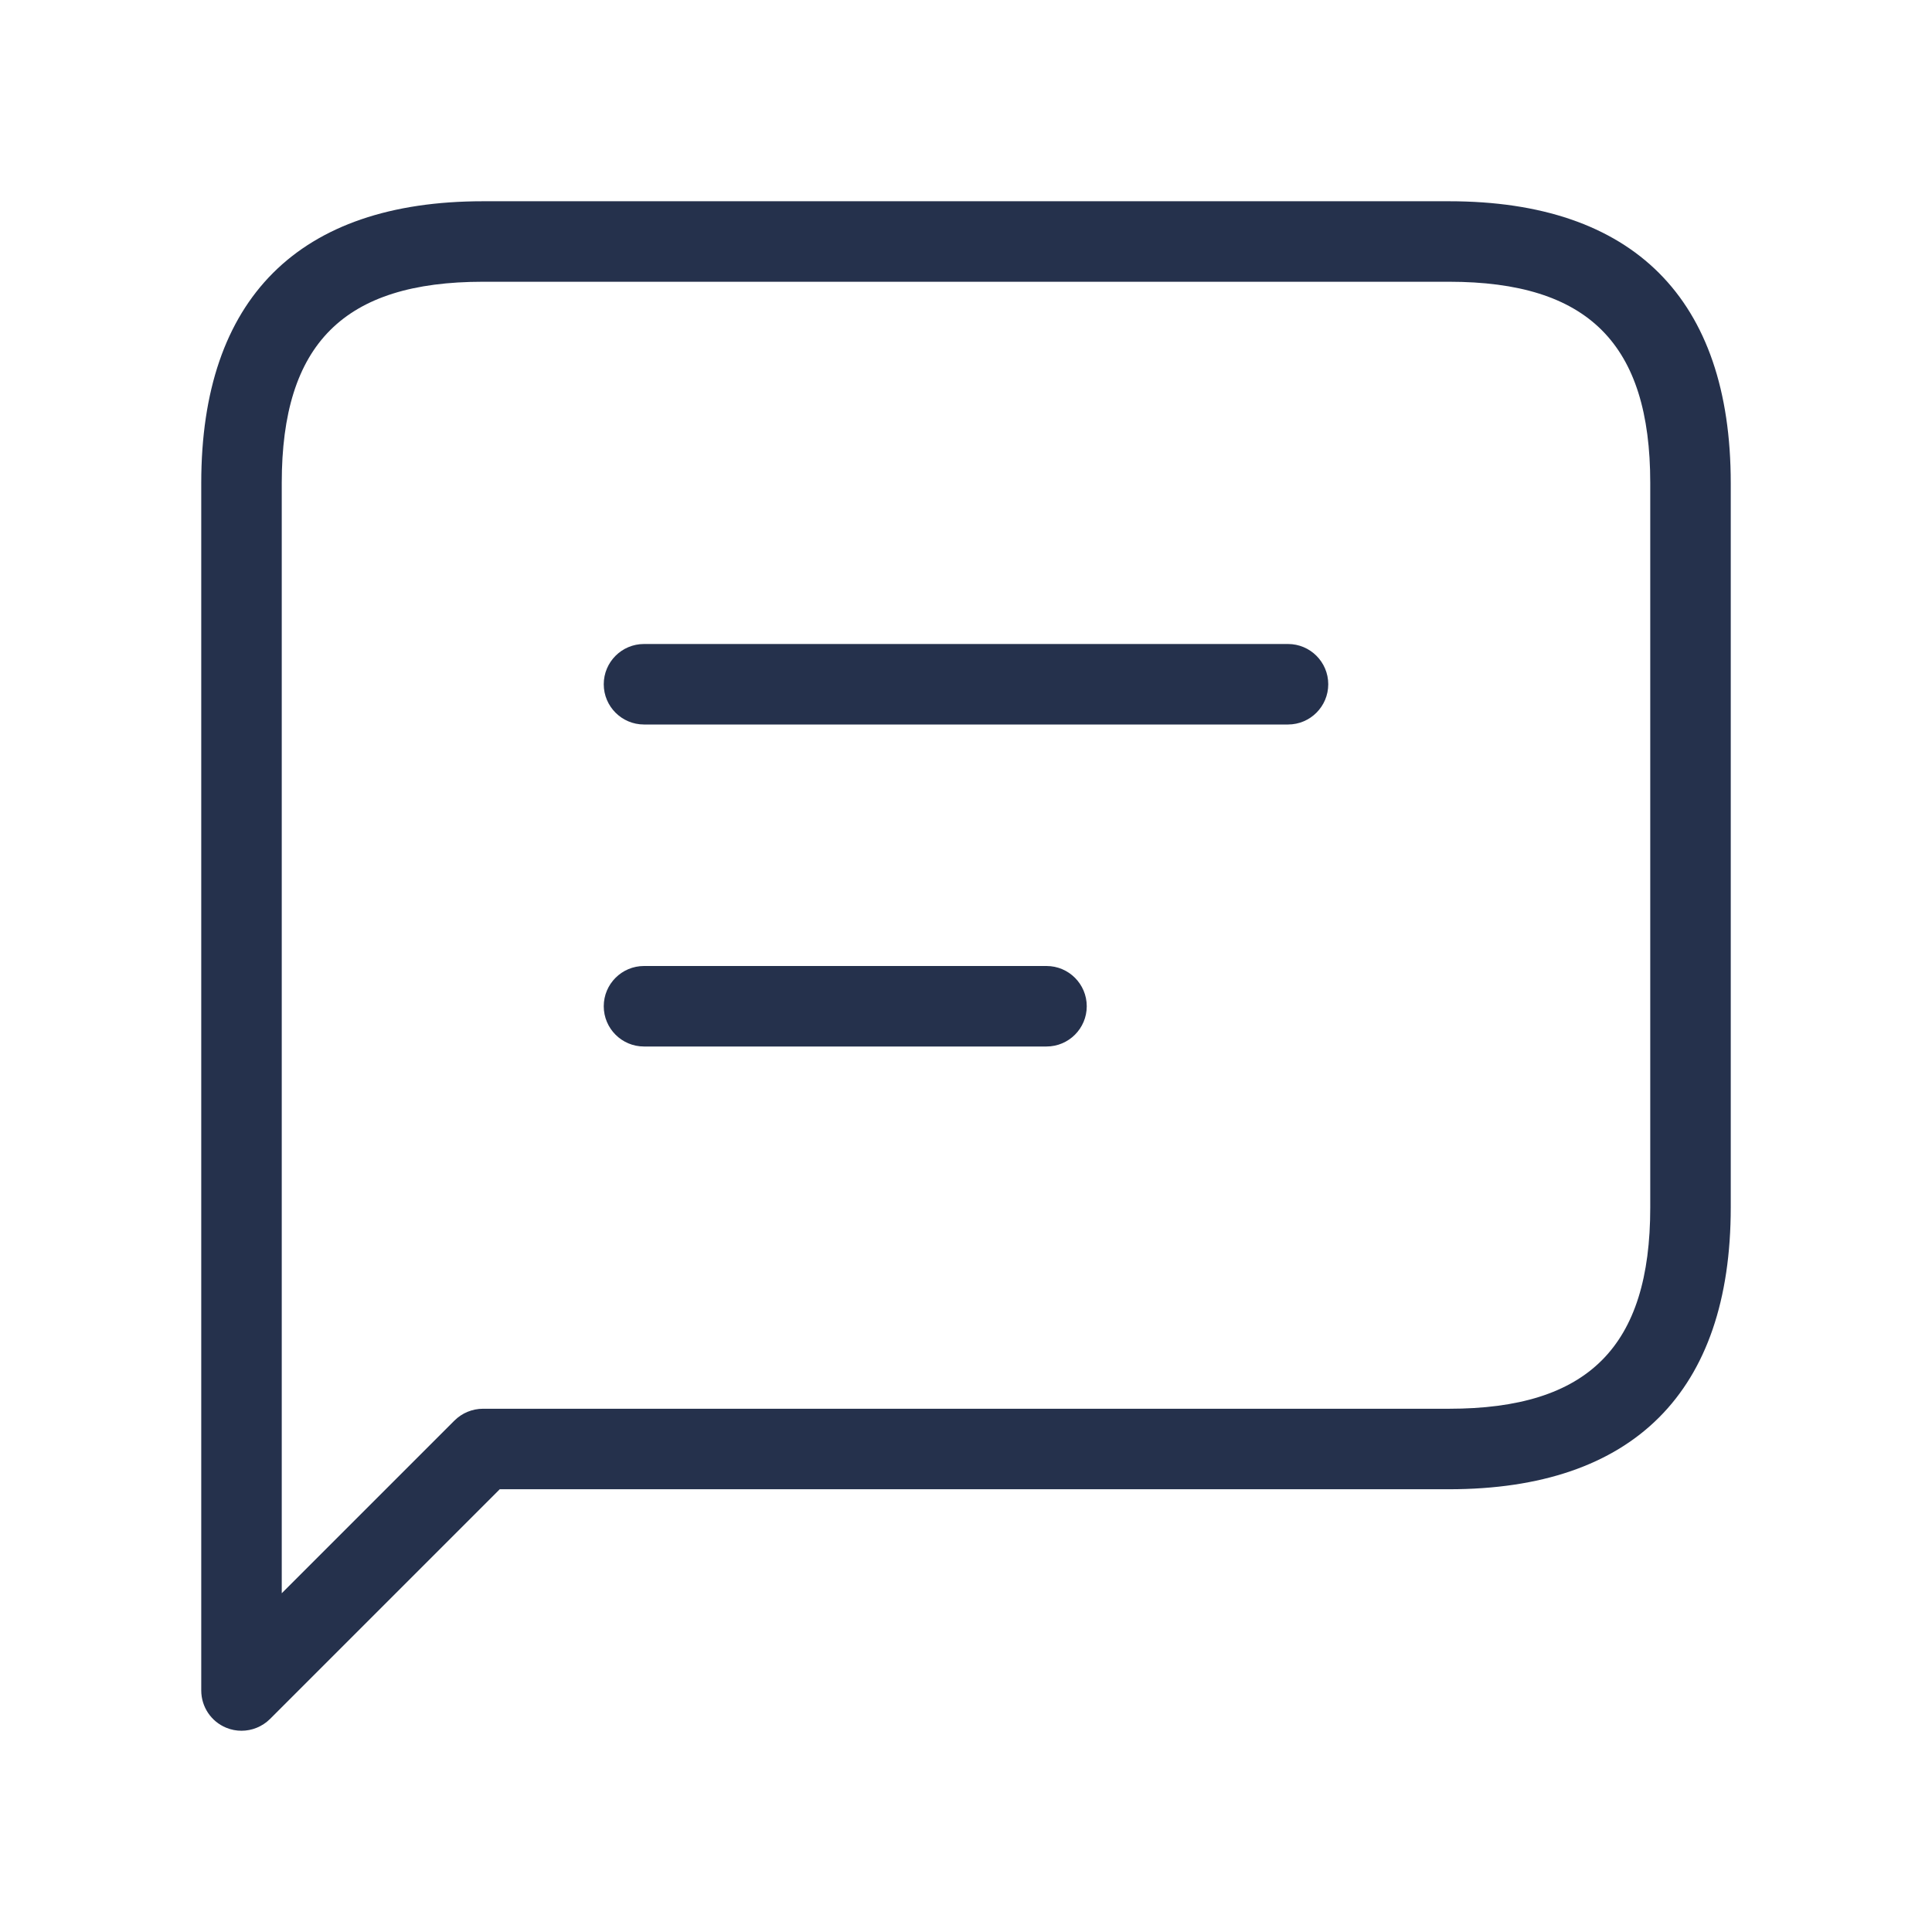 <svg width="24" height="24" viewBox="0 0 24 24" fill="none" xmlns="http://www.w3.org/2000/svg">
<path d="M18 2.5H6C3.71 2.5 2.5 3.71 2.5 6V21C2.5 21.202 2.622 21.385 2.809 21.462C2.871 21.488 2.936 21.5 3 21.5C3.13 21.5 3.258 21.449 3.354 21.354L6.208 18.5H18C20.29 18.5 21.5 17.29 21.5 15V6C21.5 3.71 20.29 2.5 18 2.5ZM20.5 15C20.5 16.729 19.729 17.5 18 17.5H6C5.867 17.5 5.74 17.553 5.646 17.646L3.5 19.792V6C3.5 4.271 4.271 3.5 6 3.5H18C19.729 3.5 20.5 4.271 20.5 6V15ZM16.5 8.5C16.5 8.776 16.276 9 16 9H8C7.724 9 7.5 8.776 7.5 8.5C7.5 8.224 7.724 8 8 8H16C16.276 8 16.5 8.224 16.5 8.5ZM13.5 12.5C13.5 12.776 13.276 13 13 13H8C7.724 13 7.5 12.776 7.5 12.5C7.5 12.224 7.724 12 8 12H13C13.276 12 13.5 12.224 13.5 12.5Z" fill="#25314C"/>
</svg>
